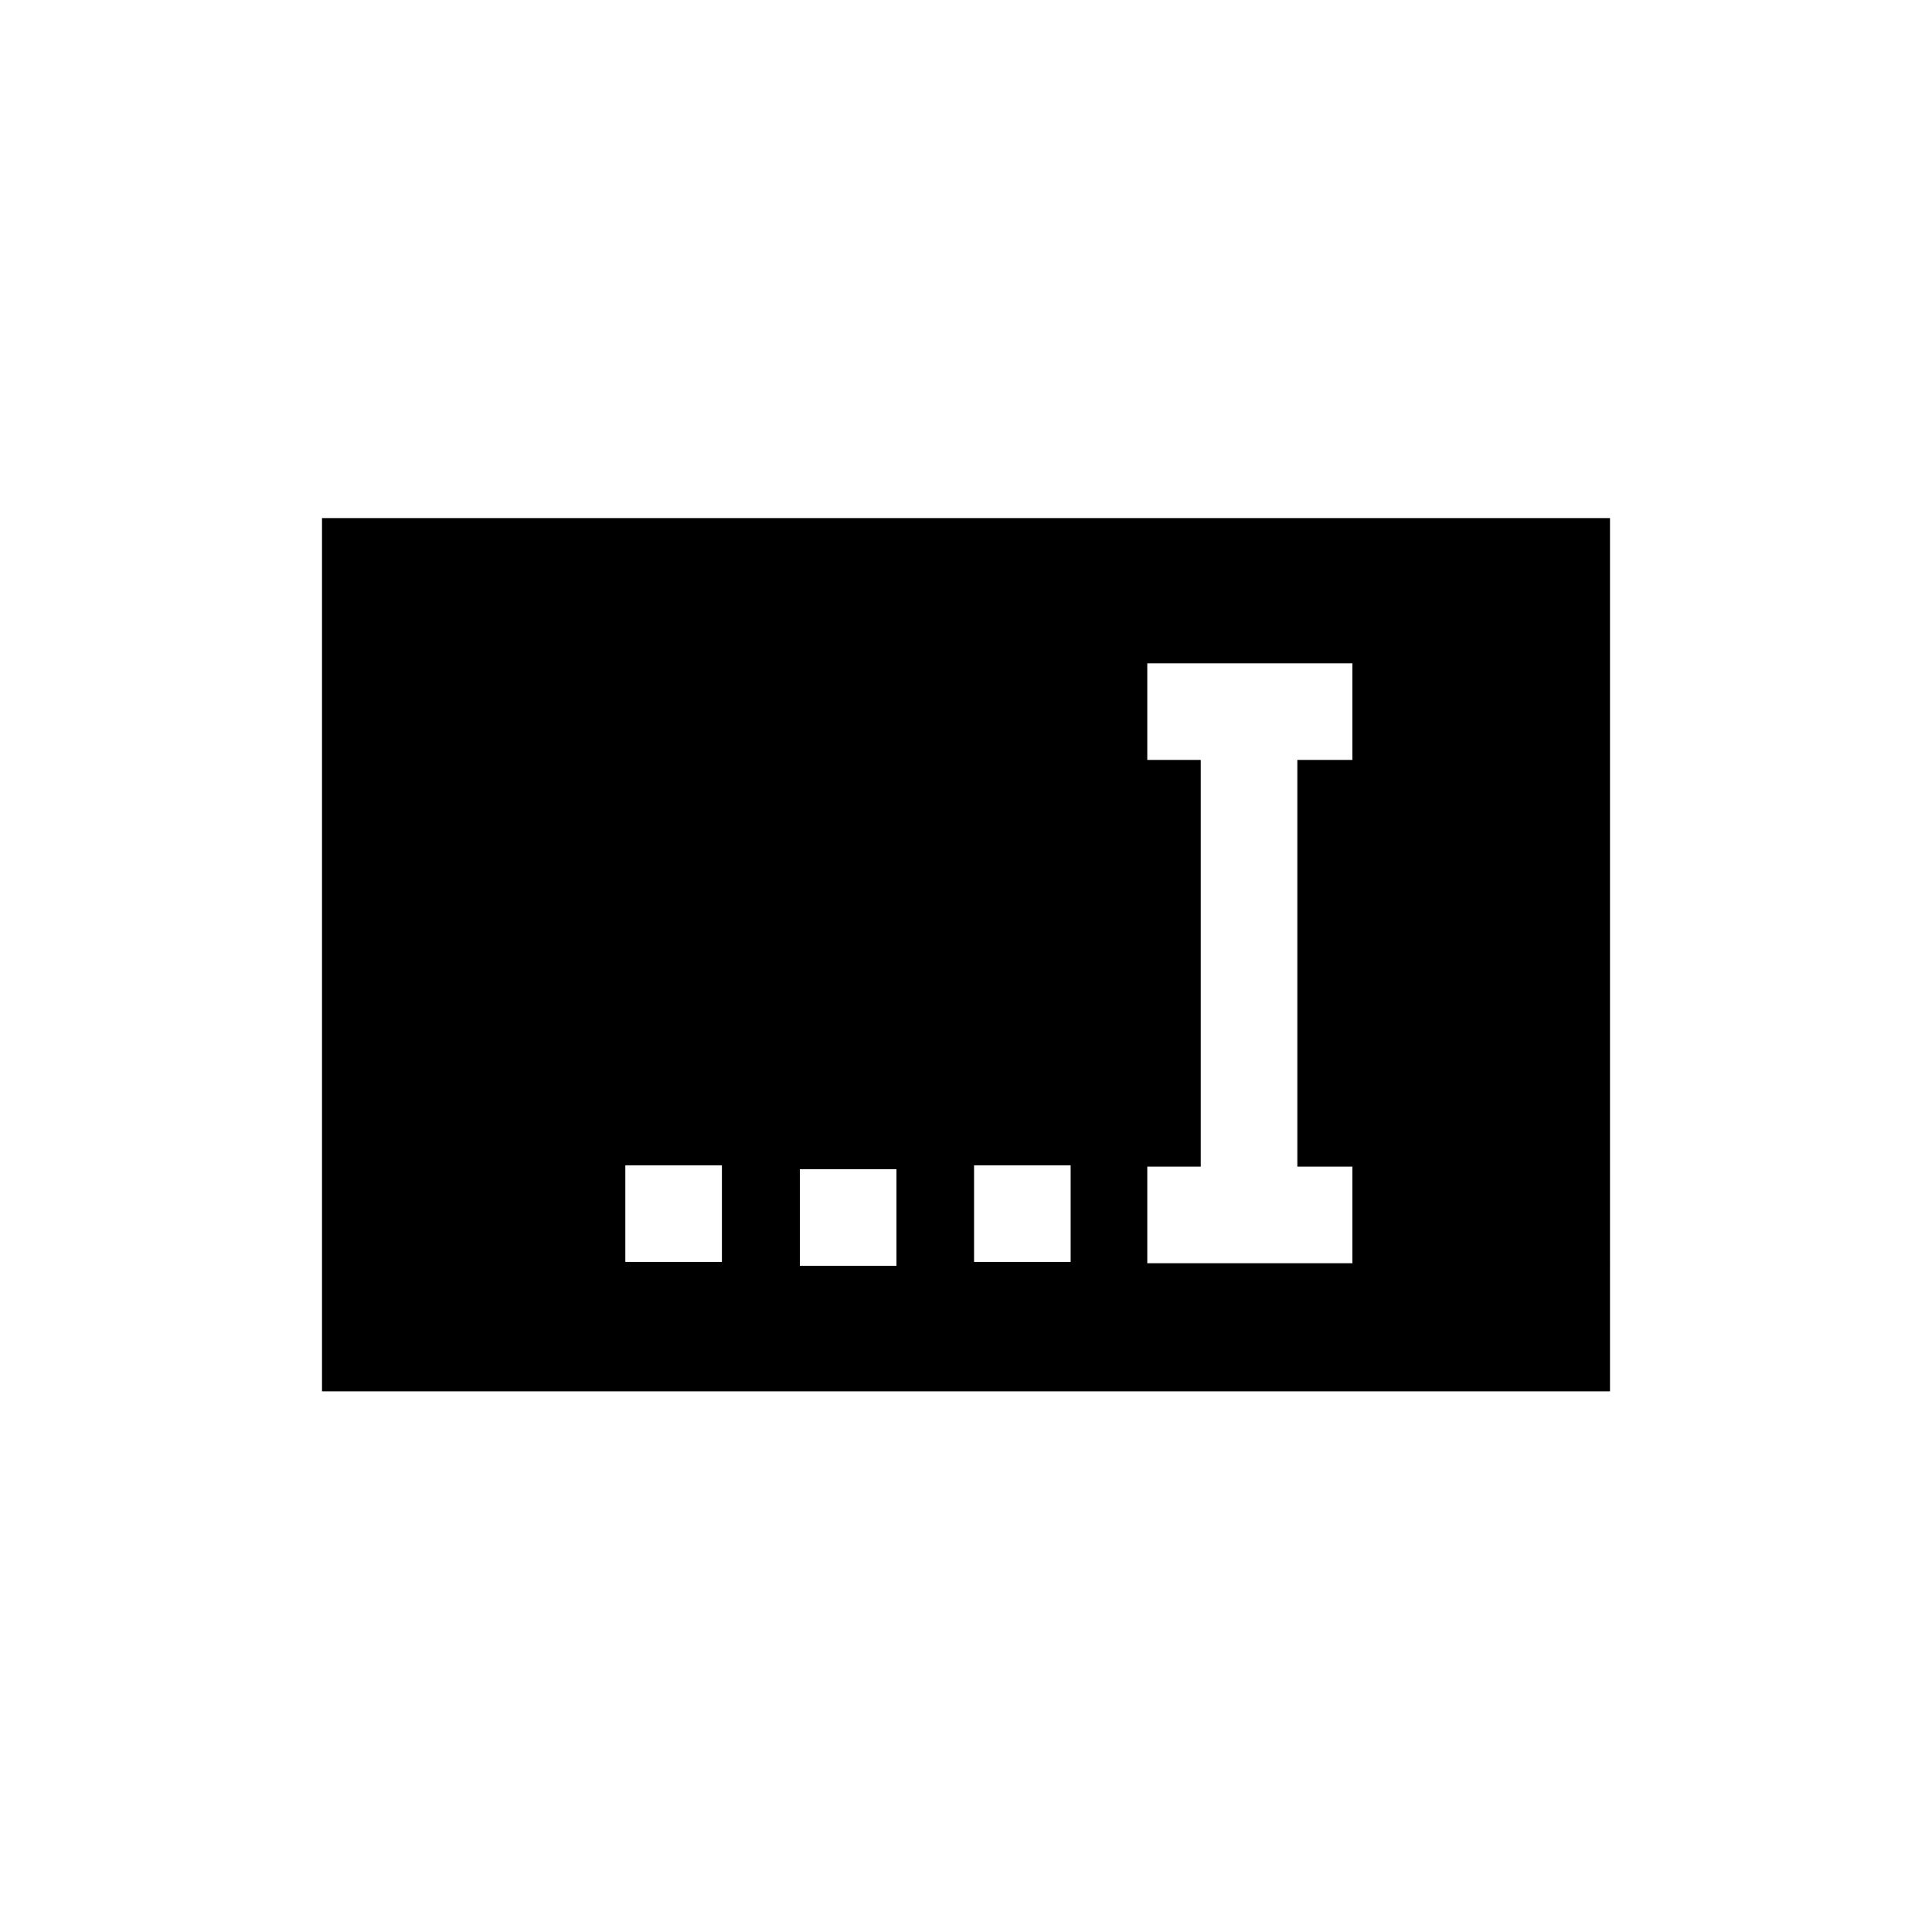 <svg data-name="Ebene 1" xmlns="http://www.w3.org/2000/svg" viewBox="0 0 60 60" class="icon"><path d="M10 16.09v27.12h40V16.09zm12.42 23.1h-3v-3h3zm5.42.12h-3v-3h3zm5.41-.12h-3v-3h3zM42 23.6h-1.71v12.63H42v3h-6.37v-3h1.66V23.6h-1.66v-3H42z"/></svg>